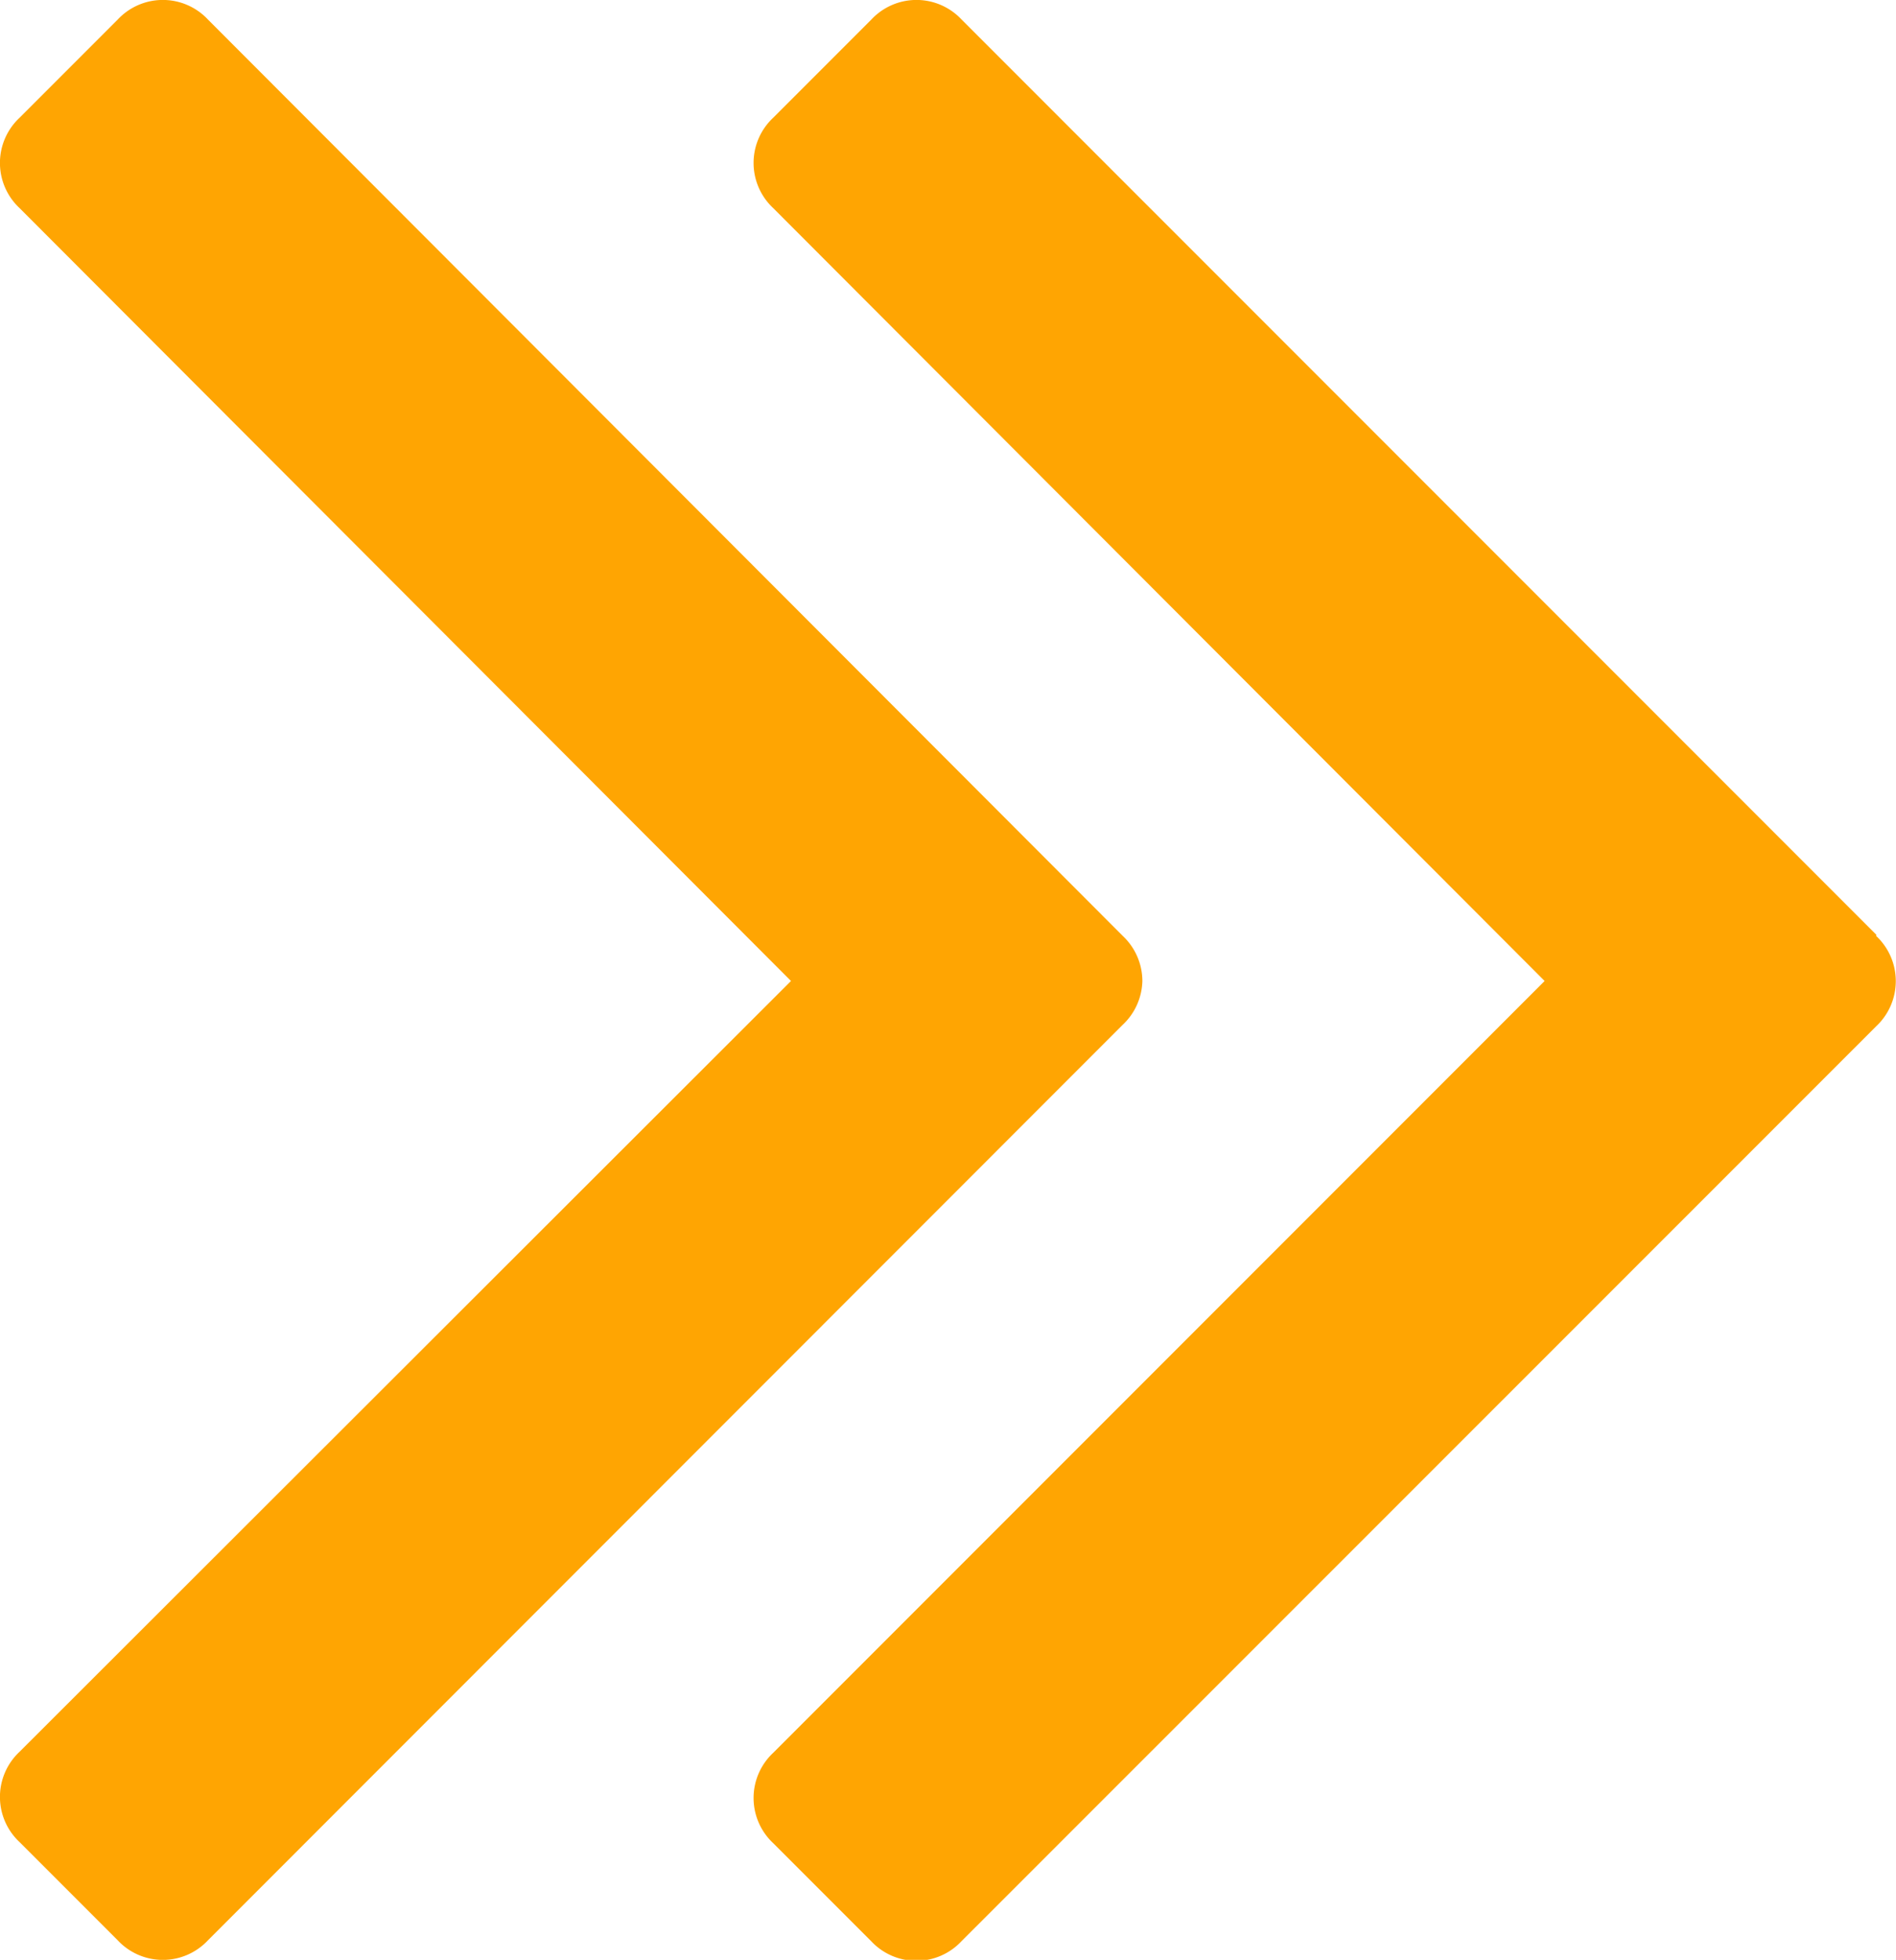 <svg id="Group_1032" data-name="Group 1032" xmlns="http://www.w3.org/2000/svg" width="7.155" height="7.392" viewBox="0 0 7.155 7.392">
  <path id="Path_451" data-name="Path 451" d="M118.445,3.526,114.993.074a.233.233,0,0,0-.341,0l-.37.37a.233.233,0,0,0,0,.341L117.193,3.7l-2.911,2.911a.233.233,0,0,0,0,.341l.37.37a.233.233,0,0,0,.34,0l3.452-3.451a.233.233,0,0,0,0-.341Z" transform="translate(-111.364)" fill="#ffa502"/>
  <path id="Path_452" data-name="Path 452" d="M8.881,3.7a.234.234,0,0,0-.074-.17L5.355.074a.233.233,0,0,0-.341,0l-.37.37a.233.233,0,0,0,0,.341L7.555,3.7,4.644,6.607a.233.233,0,0,0,0,.341l.37.37a.233.233,0,0,0,.341,0L8.806,3.866A.234.234,0,0,0,8.881,3.7Z" transform="translate(-4.57)" fill="#ffa502"/>
</svg>

